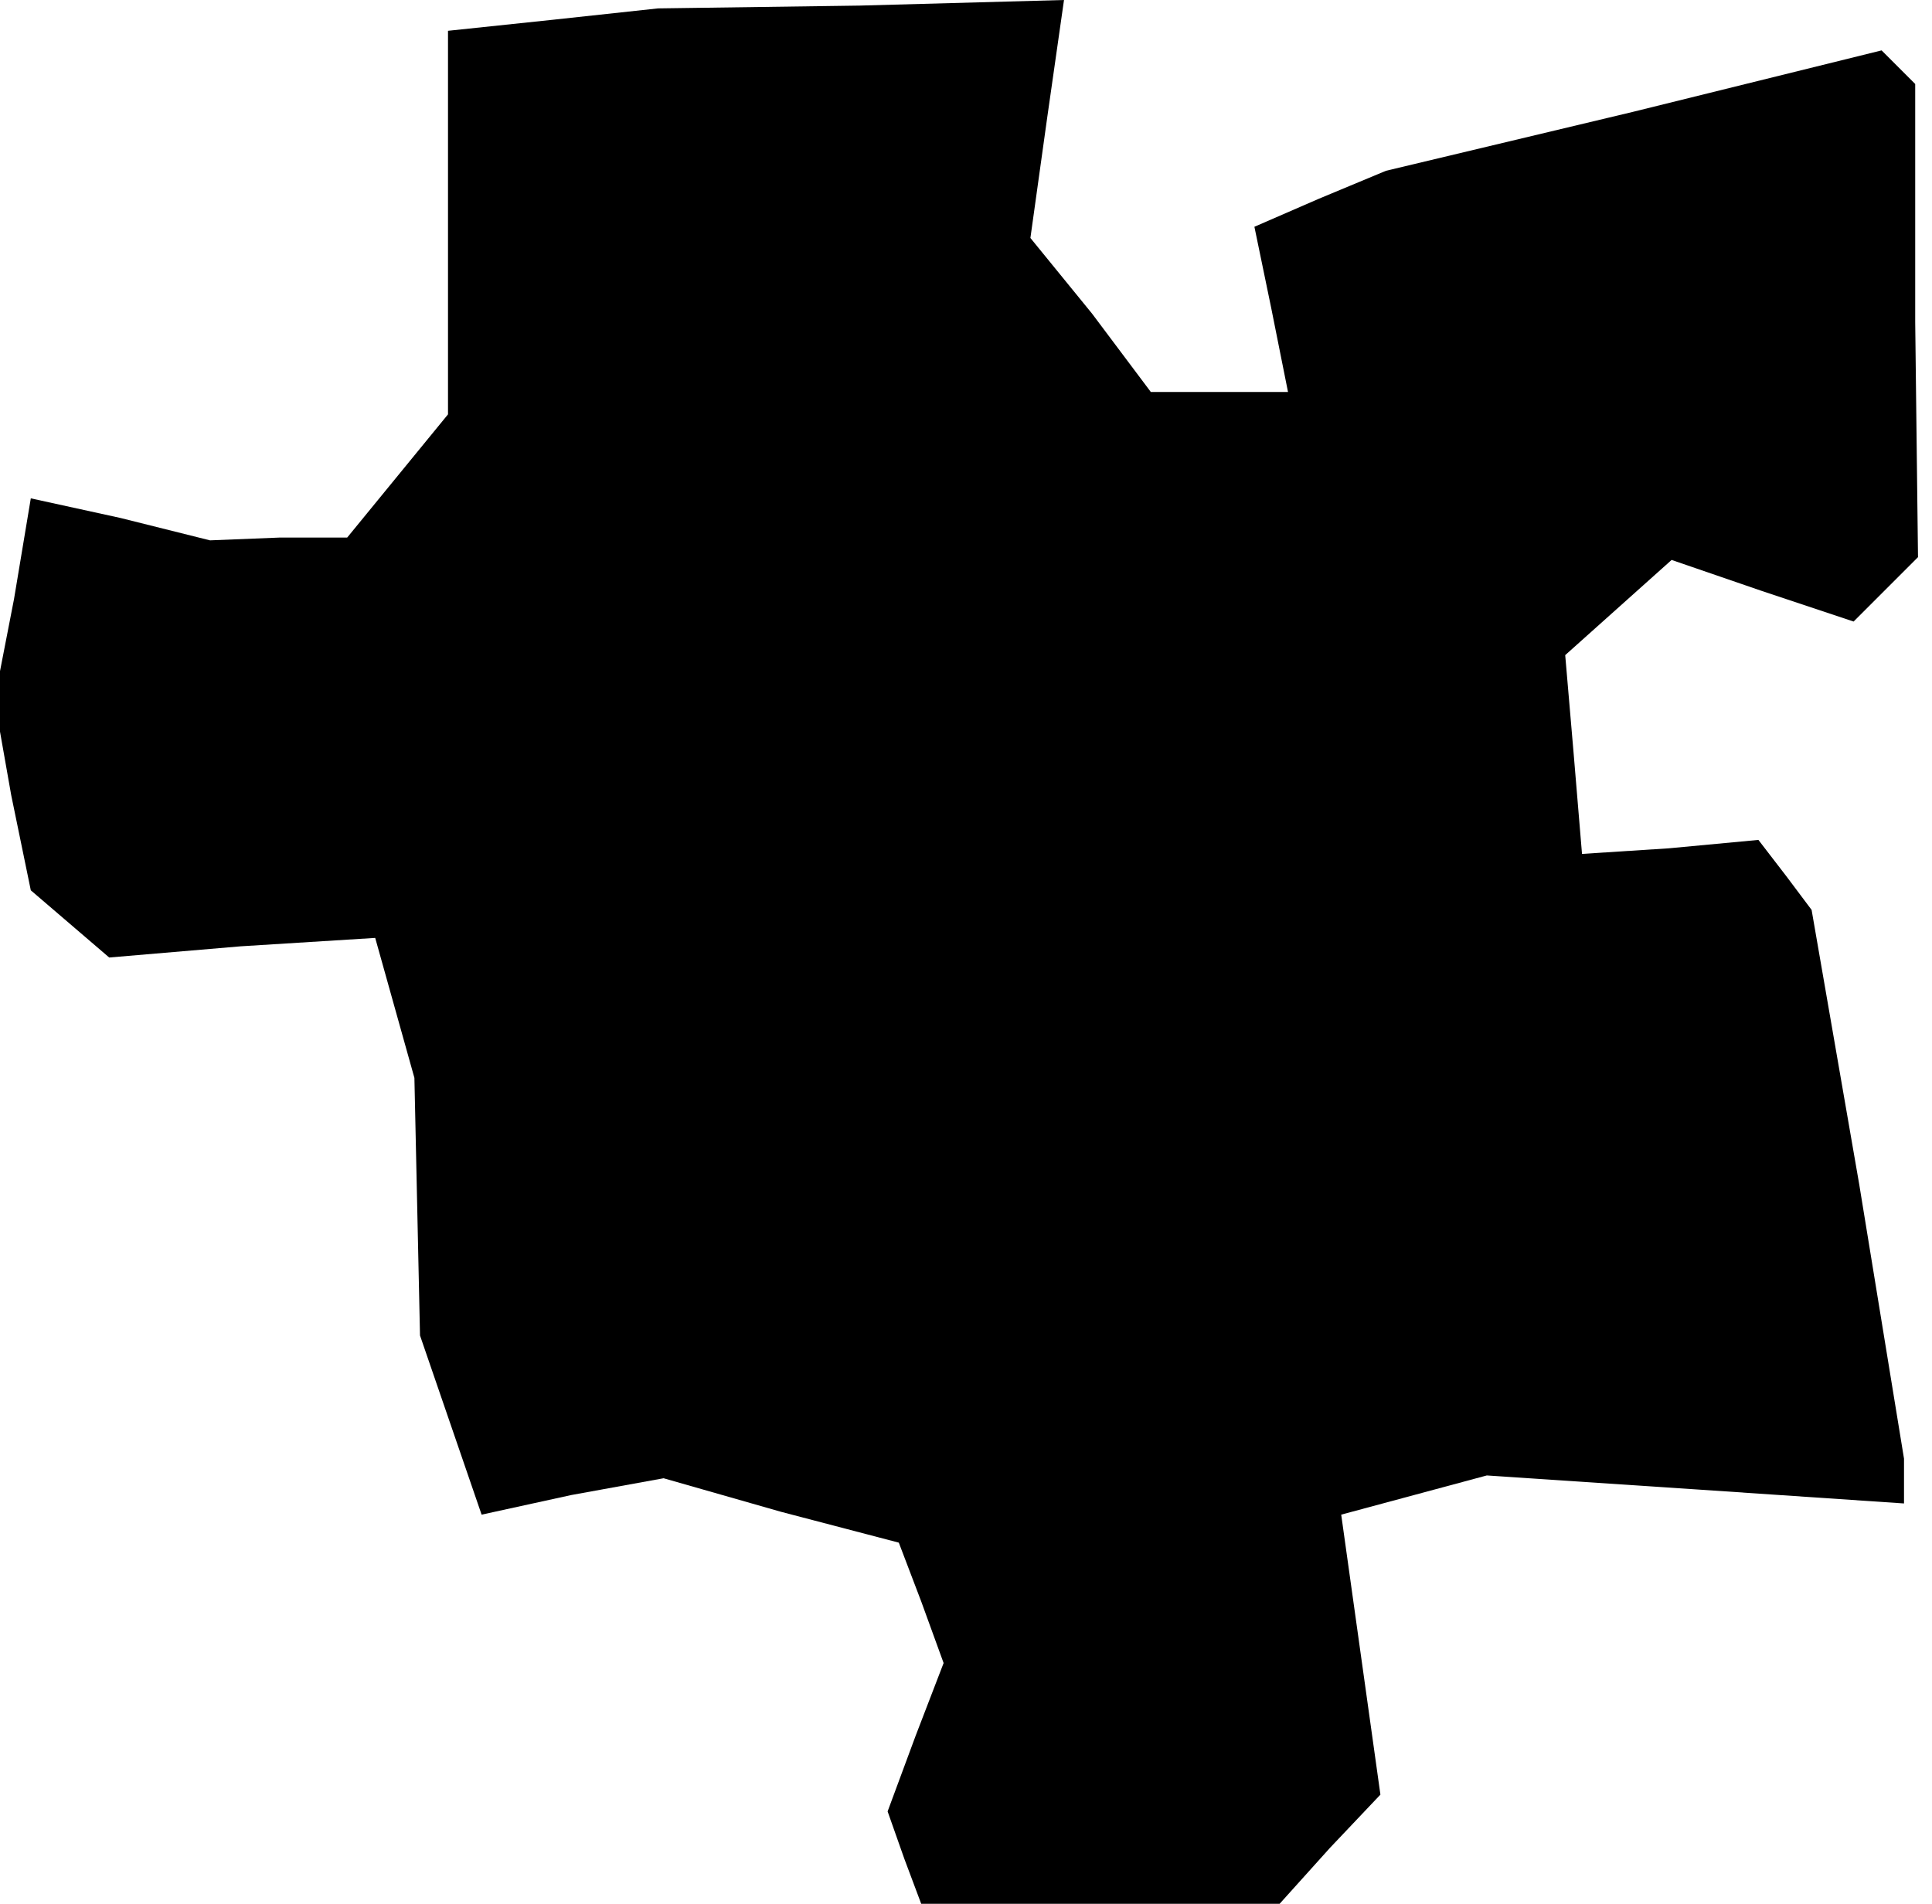 <?xml version="1.0" standalone="no"?>
<!DOCTYPE svg PUBLIC "-//W3C//DTD SVG 20010904//EN"
 "http://www.w3.org/TR/2001/REC-SVG-20010904/DTD/svg10.dtd">
<svg version="1.0" xmlns="http://www.w3.org/2000/svg"
 width="69pt" height="68pt" viewBox="0 0 69 68"
 preserveAspectRatio="xMidYMid meet">
<g transform="translate(0,68) scale(0.1,-0.1)"
fill="#000000" stroke="none">
<path d="M198 673 l-38 -4 0 -68 0 -69 -18 -22 -18 -22 -24 0 -25 -1 -32 8
-32 7 -6 -36 -7 -36 6 -34 7 -34 14 -12 14 -12 47 4 48 3 7 -25 7 -25 1 -46 1
-46 11 -32 11 -32 32 7 33 6 42 -12 42 -11 8 -21 8 -22 -10 -26 -10 -27 6 -17
6 -16 64 0 64 0 18 20 18 19 -7 50 -7 50 26 7 26 7 75 -5 74 -5 0 8 0 8 -16
98 -17 98 -9 12 -10 13 -32 -3 -31 -2 -3 36 -3 35 19 17 19 17 32 -11 33 -11
11 11 12 12 -1 84 0 85 -6 6 -6 6 -89 -22 -88 -21 -24 -10 -23 -10 6 -29 6
-30 -25 0 -24 0 -21 28 -22 27 6 43 6 42 -73 -2 -72 -1 -37 -4z"/>
</g>
</svg>
